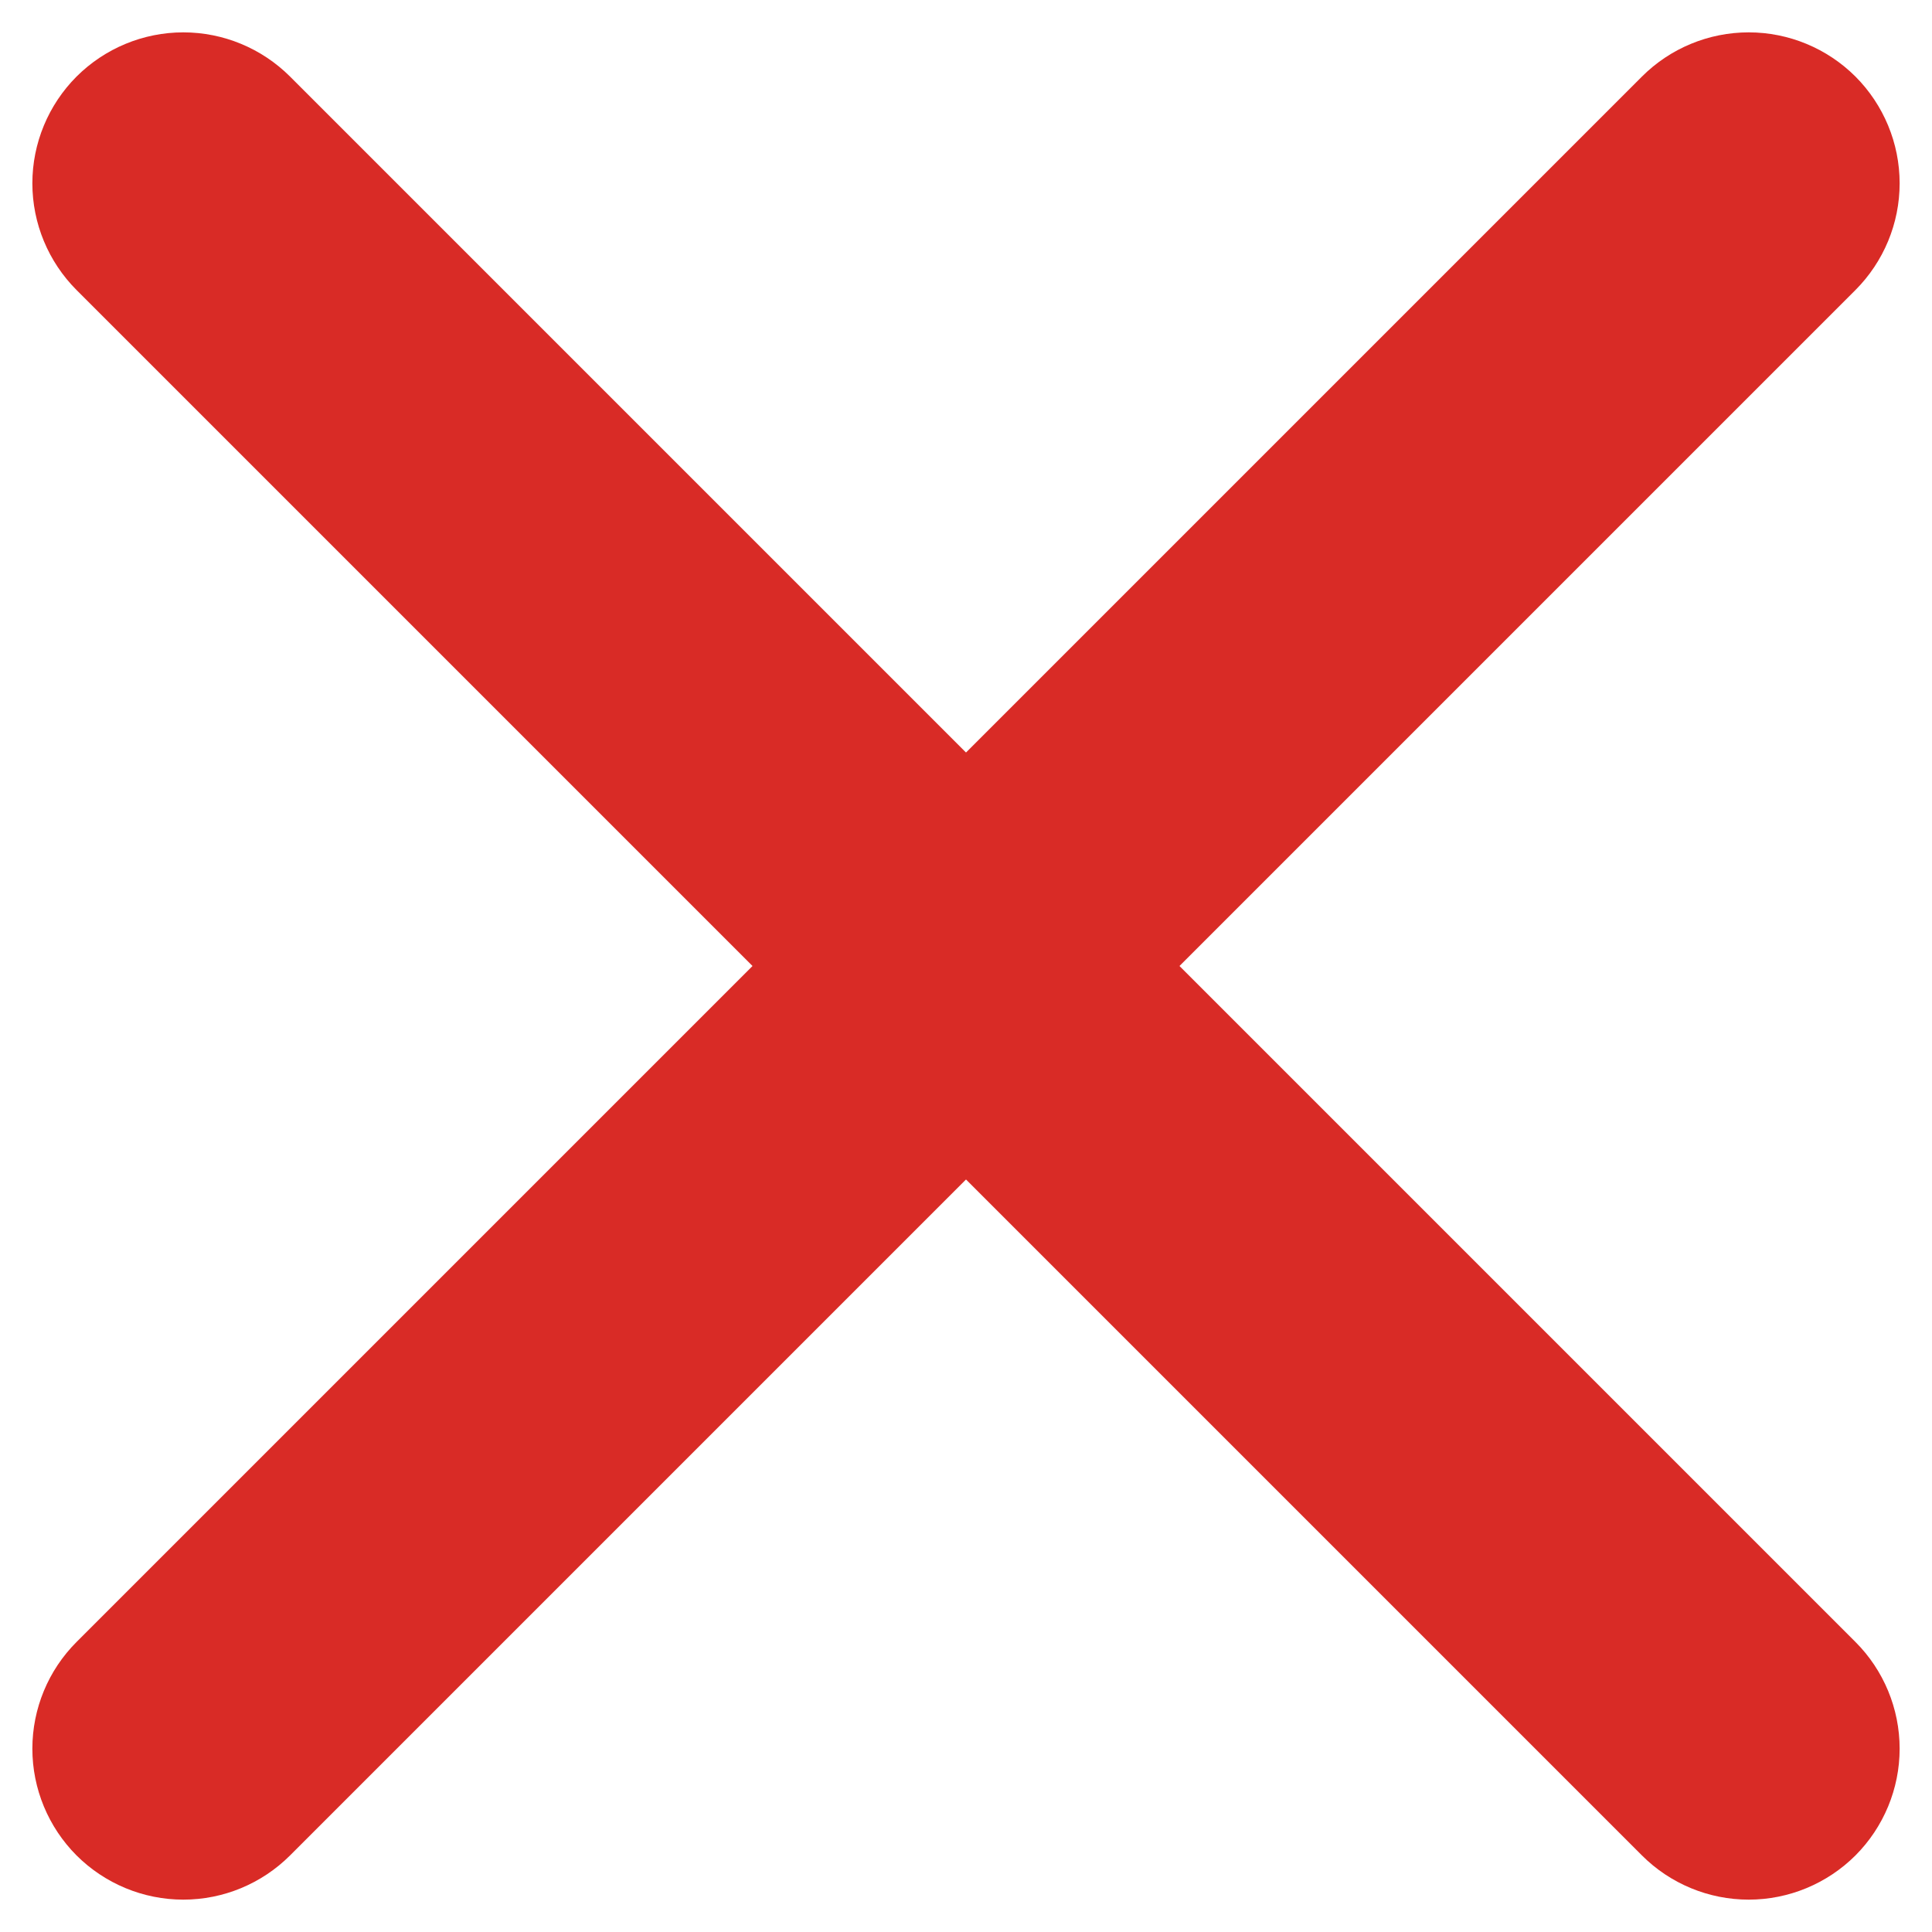 <svg width="24" height="24" viewBox="0 0 24 24" fill="none" xmlns="http://www.w3.org/2000/svg">
<path d="M23.049 23.049C22.697 23.4 22.22 23.598 21.723 23.598C21.225 23.598 20.748 23.4 20.397 23.049L12 14.652L3.603 23.049C3.251 23.4 2.775 23.598 2.277 23.598C1.78 23.598 1.303 23.4 0.951 23.049C0.6 22.697 0.402 22.22 0.402 21.723C0.402 21.225 0.6 20.748 0.951 20.397L9.348 12L0.951 3.603C0.6 3.251 0.402 2.775 0.402 2.277C0.402 1.78 0.6 1.303 0.951 0.951C1.303 0.6 1.78 0.402 2.277 0.402C2.775 0.402 3.251 0.6 3.603 0.951L12 9.348L20.397 0.951C20.748 0.6 21.225 0.402 21.723 0.402C22.22 0.402 22.697 0.6 23.049 0.951C23.4 1.303 23.598 1.78 23.598 2.277C23.598 2.775 23.4 3.251 23.049 3.603L14.652 12L23.049 20.397C23.4 20.748 23.598 21.225 23.598 21.723C23.598 22.22 23.4 22.697 23.049 23.049Z" fill="#D92B26"/>
</svg>
